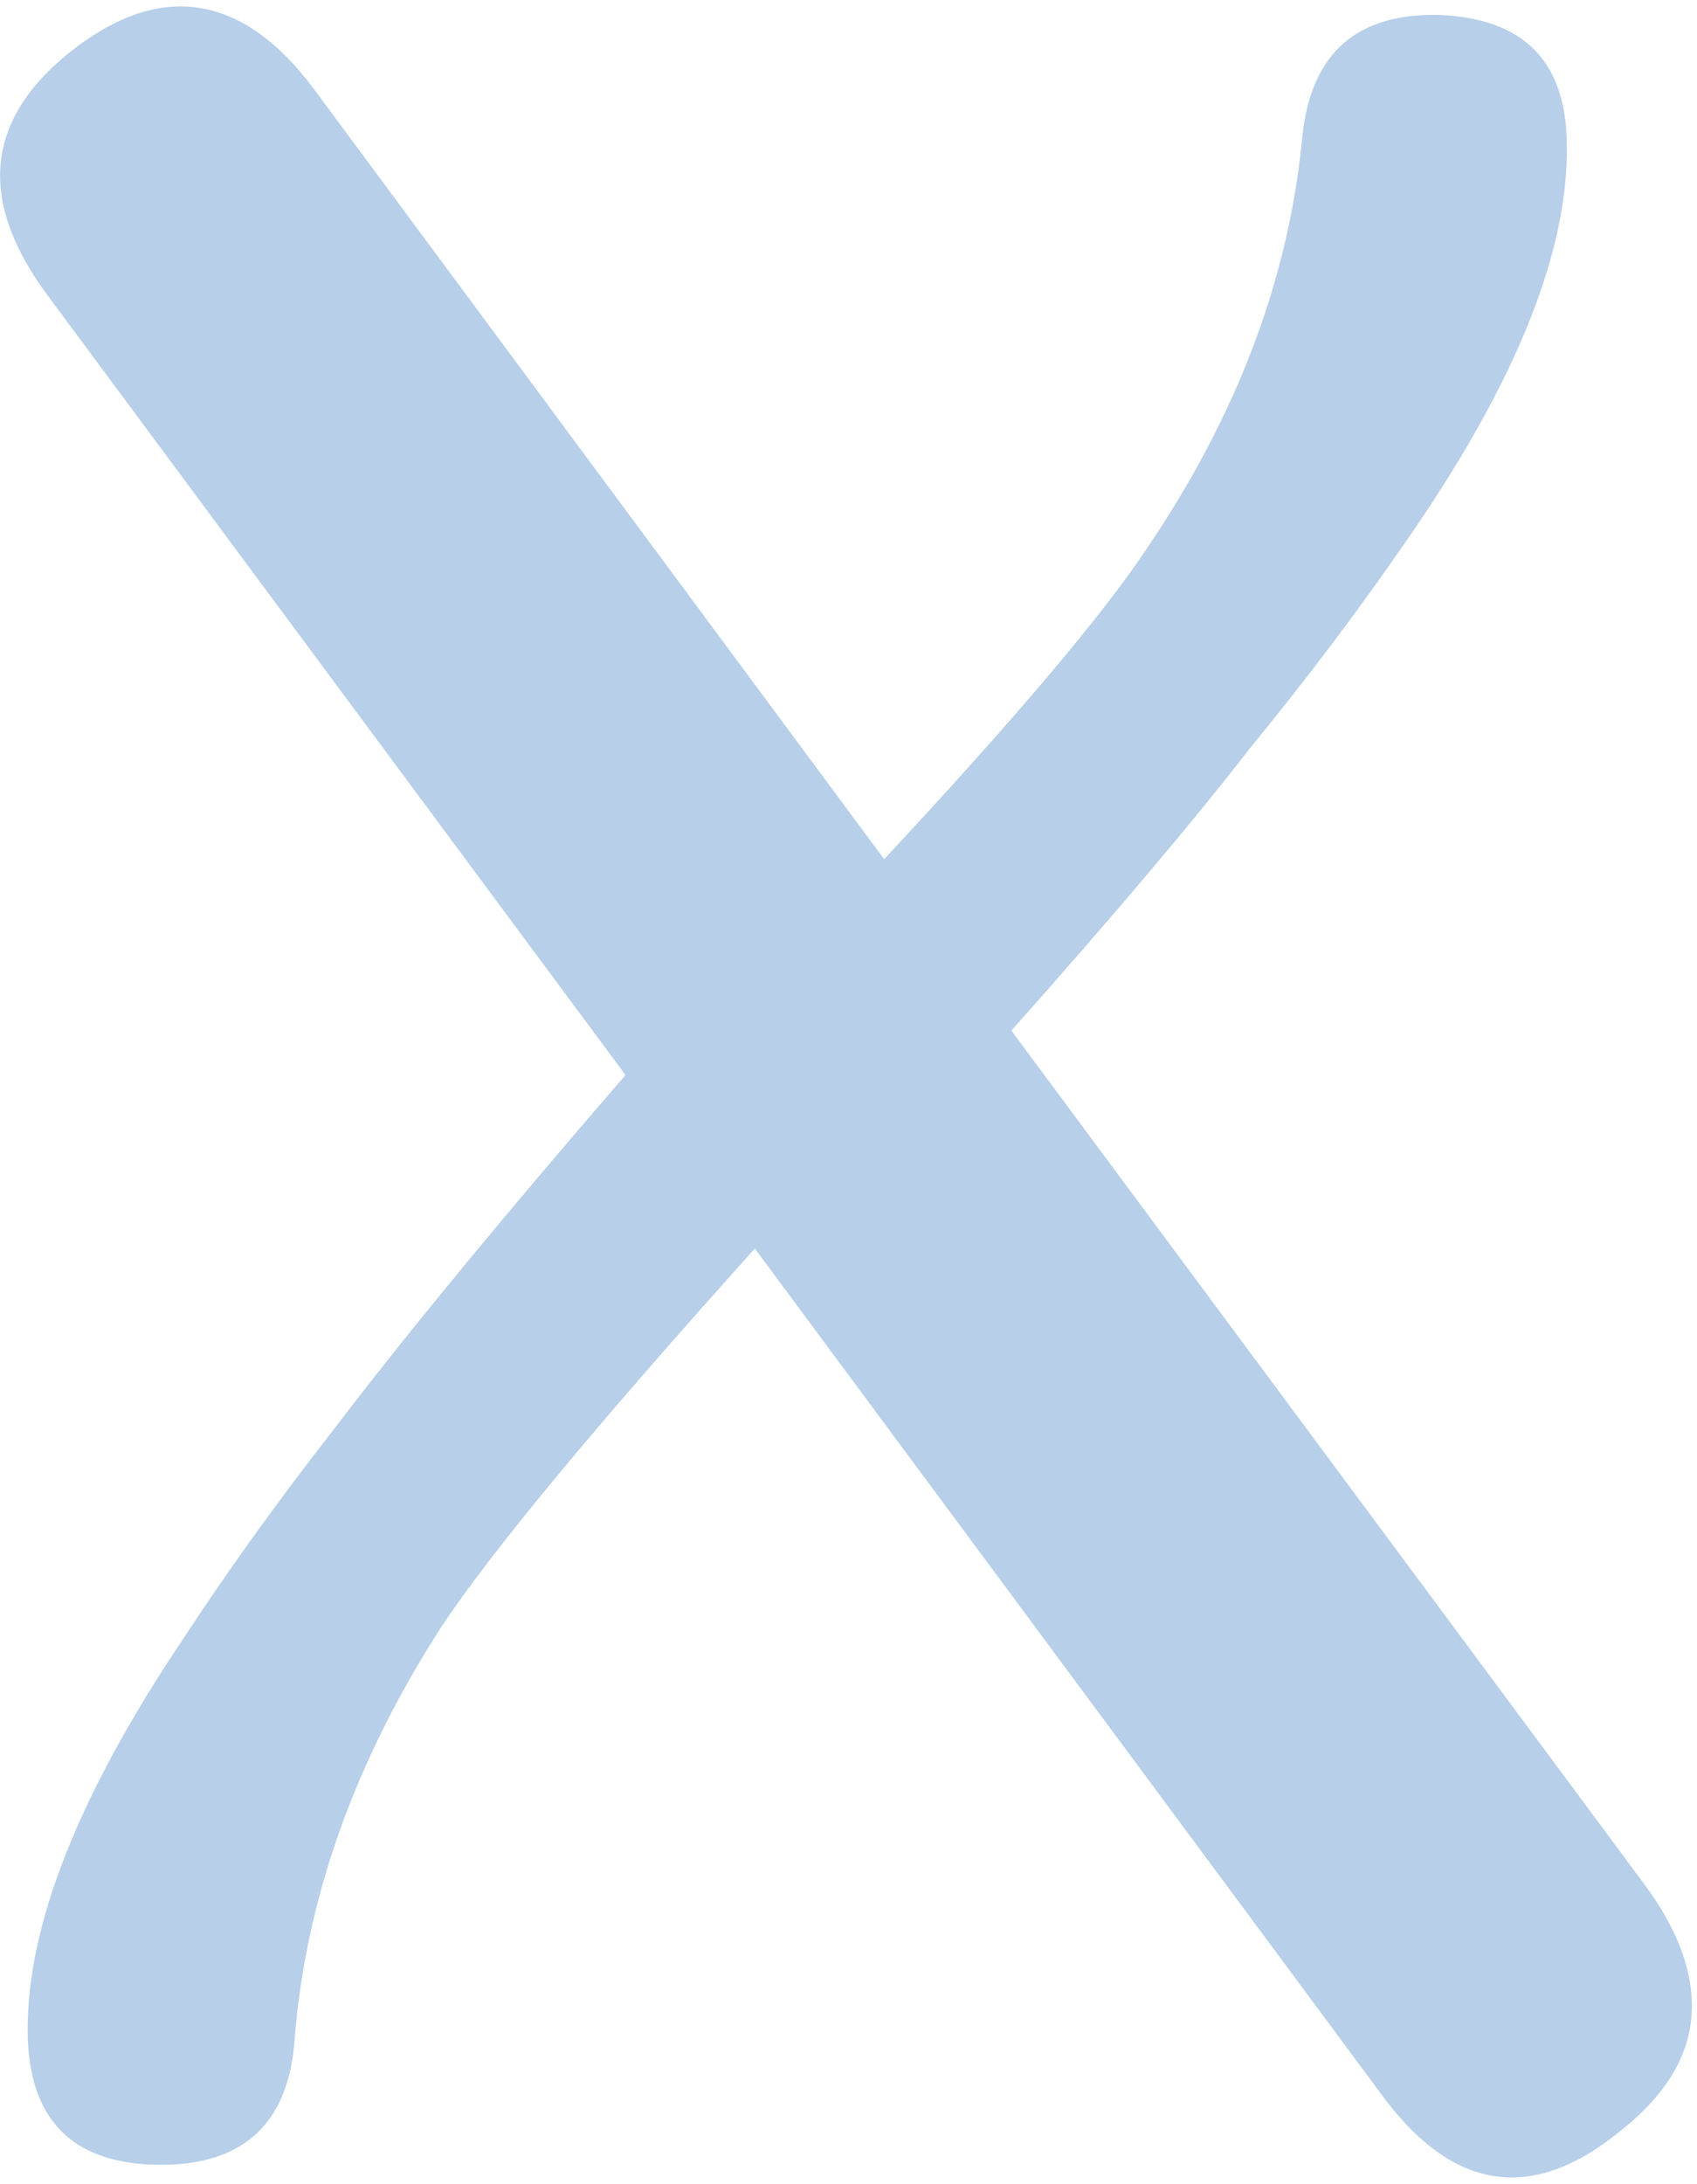 <svg width="227" height="292" viewBox="0 0 227 292" fill="none" xmlns="http://www.w3.org/2000/svg">
<path d="M220.079 252.096C224.238 257.755 226.318 263.131 226.318 268.223C226.318 274.447 223.01 280.106 216.392 285.198C211.477 289.16 206.75 291.14 202.213 291.14C195.974 291.14 190.113 287.368 184.63 279.824L100.97 166.936C79.606 190.702 65.615 207.583 58.998 217.58C47.465 235.497 40.942 253.793 39.43 272.467C38.674 283.783 32.718 289.442 21.564 289.442C9.652 289.442 3.697 283.407 3.697 271.335C3.697 257.19 10.598 239.836 24.399 219.278C30.449 210.035 37.161 200.698 44.535 191.268C53.988 178.819 67.033 162.975 83.67 143.737L6.249 39.337C2.09 33.679 0.01 28.398 0.01 23.494C0.01 17.27 3.319 11.611 9.936 6.518C14.852 2.746 19.578 0.86 24.116 0.86C30.544 0.86 36.499 4.538 41.982 11.894L118.269 114.878C135.852 96.017 147.574 82.153 153.435 73.288C165.345 55.747 172.246 37.64 174.137 18.967C175.082 7.65 180.943 1.992 191.72 1.992H192.287C203.82 2.369 209.586 8.216 209.586 19.533V20.665C209.397 34.811 202.213 52.069 188.033 72.439C181.794 81.493 174.893 90.641 167.33 99.883C159.579 109.88 148.897 122.517 135.285 137.795L220.079 252.096Z" fill="#075AB4" fill-opacity="0.29"/>
</svg>

